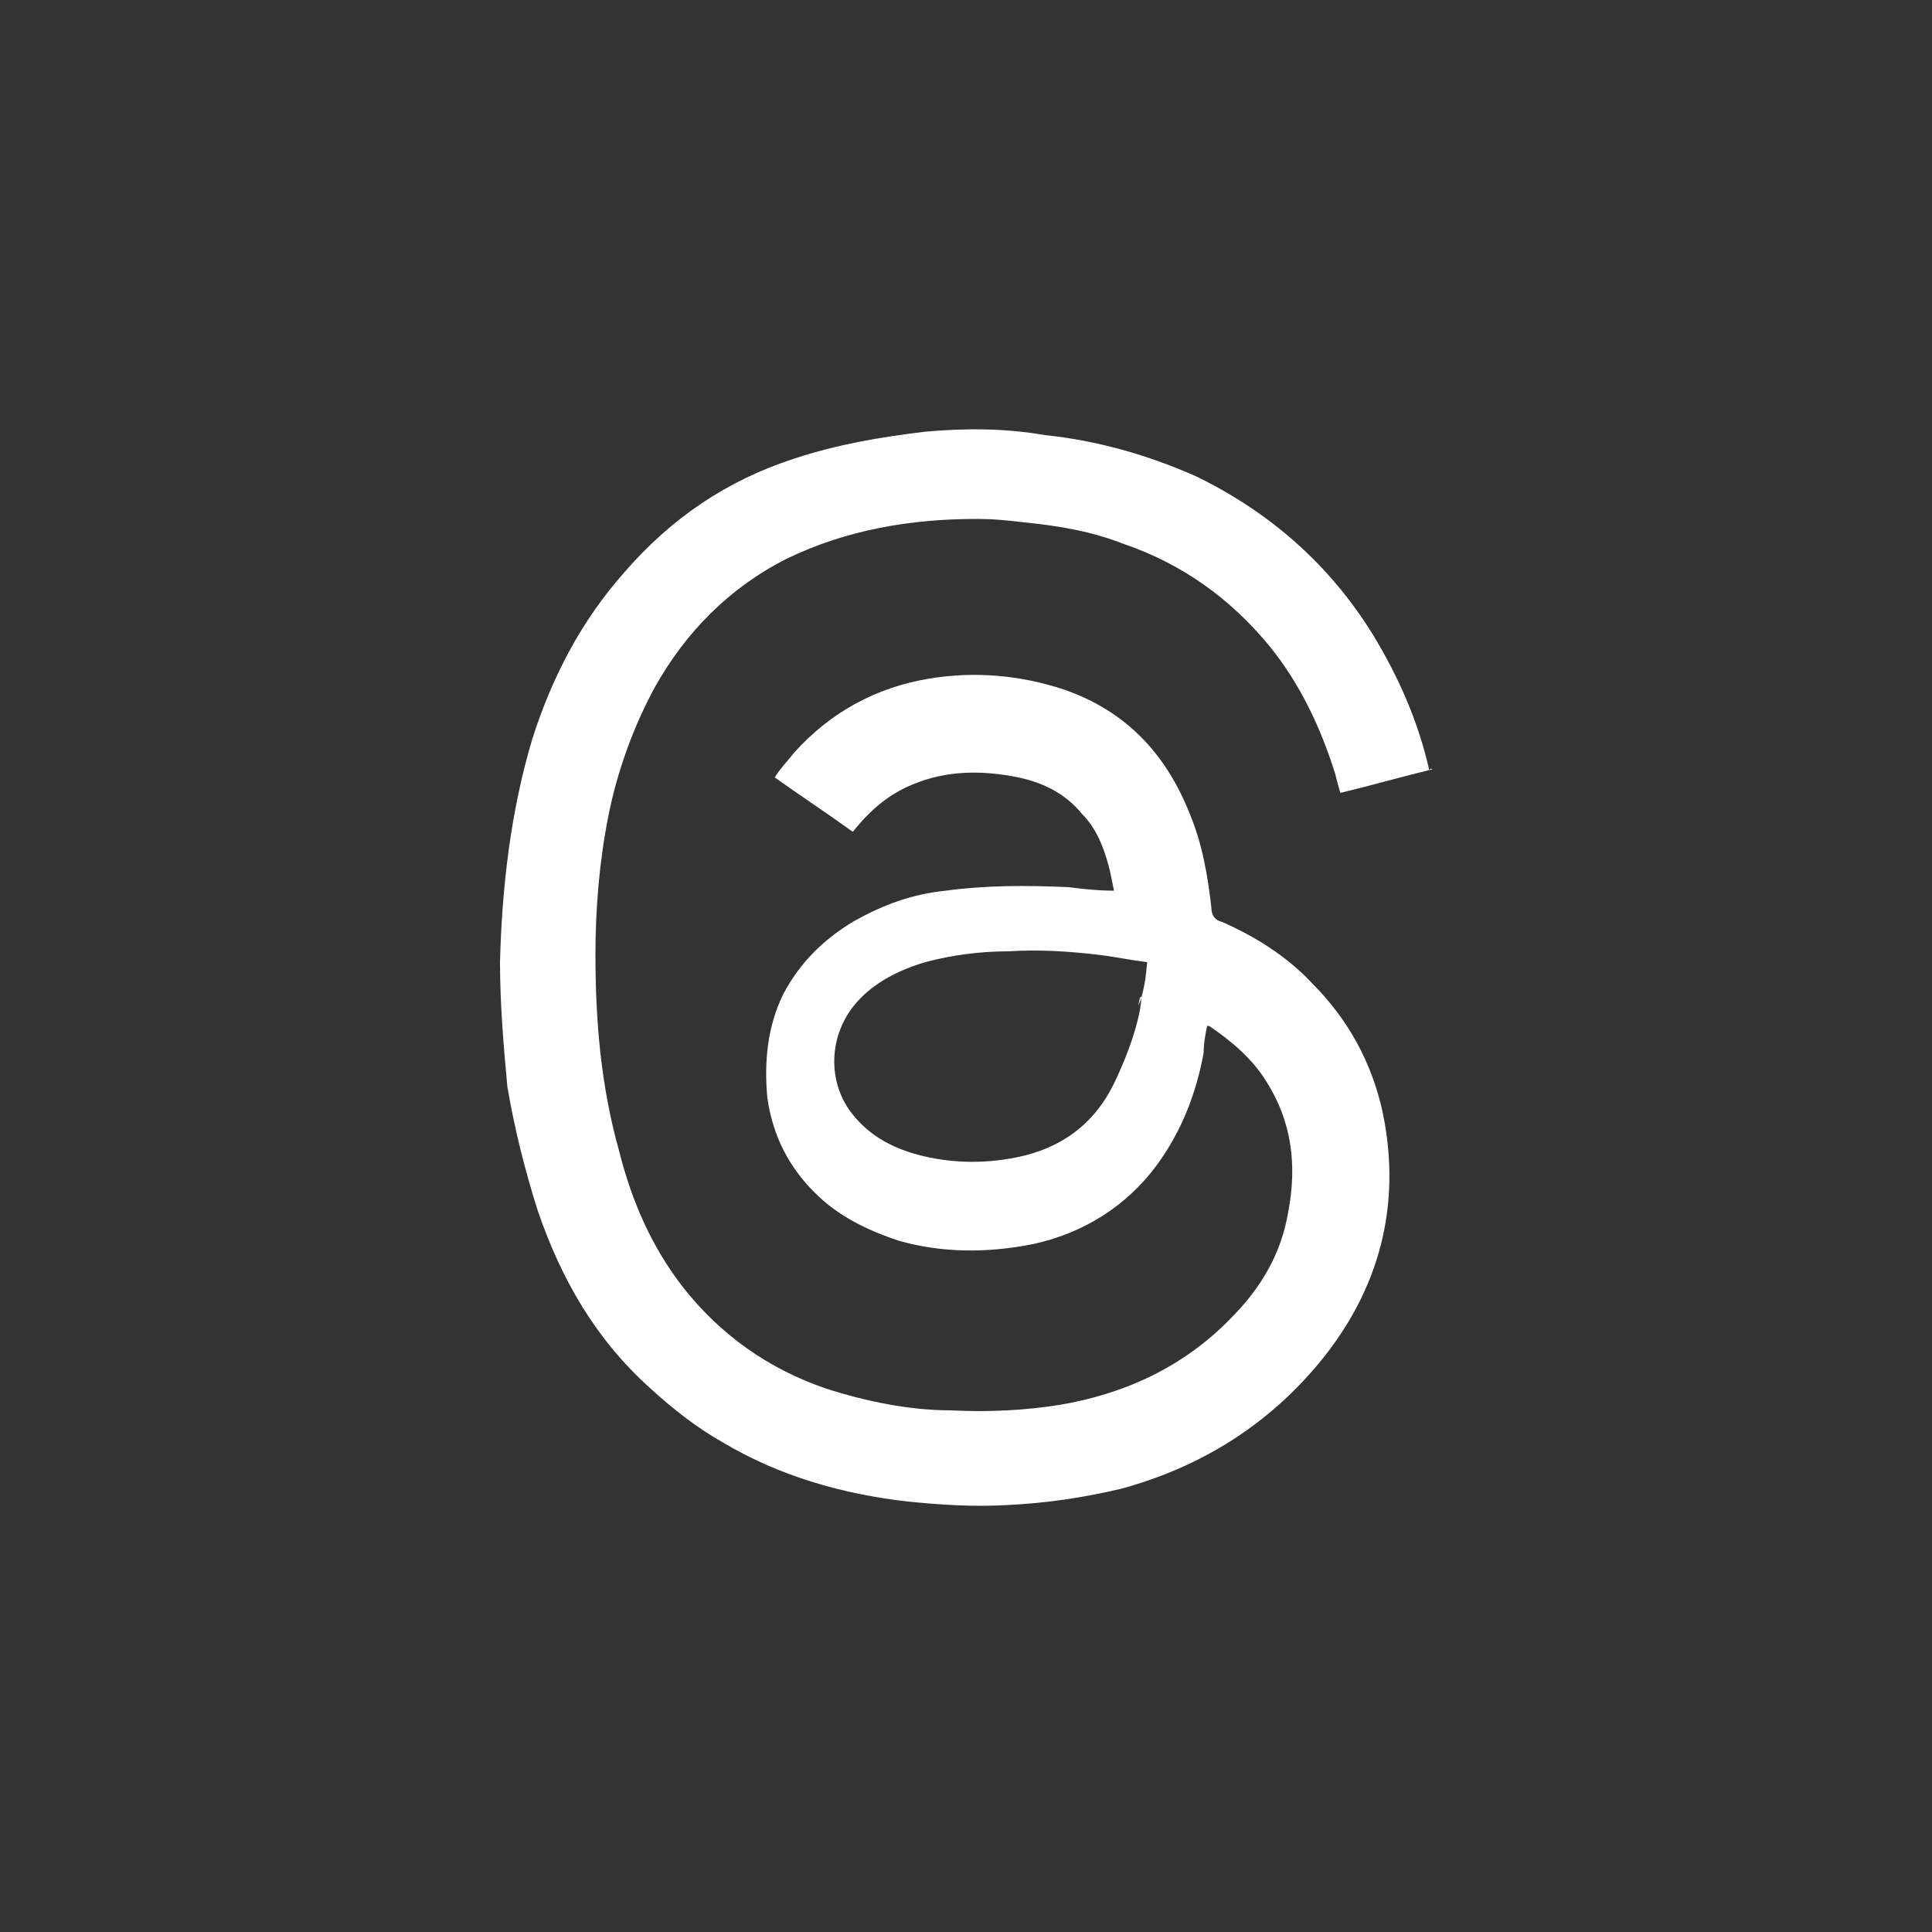 <?xml version="1.0" encoding="utf-8"?>
<!-- Generator: Adobe Illustrator 27.4.0, SVG Export Plug-In . SVG Version: 6.00 Build 0)  -->
<svg version="1.1" id="Layer_1" xmlns="http://www.w3.org/2000/svg" xmlns:xlink="http://www.w3.org/1999/xlink" x="0px" y="0px"
	 viewBox="0 0 500 500" style="enable-background:new 0 0 500 500;" xml:space="preserve">
<rect x="0" y="0" width="500" height="500" fill="#333333" stroke="none"/>
<style type="text/css">
	.st0{fill:#FFFFFF;}
</style>
<path class="st0" d="M370.7,199.1c-7.9,1.9-15.9,4.2-23.8,6.1c-0.5-1.4-0.9-3.3-1.4-5.1c-3.7-11.7-8.9-22.9-16.8-32.7
	c-10.3-12.6-22.9-21.5-37.8-26.6c-8.4-3.3-16.8-4.7-25.7-5.6c-4.2-0.5-7.9-0.9-12.6-0.9c-16.8,0-33.6,2.8-49,10.3
	c-14.9,7.5-26.2,19.1-34.1,33.2c-5.6,10.3-9.8,21.9-12.1,33.6c-2.3,11.7-3.3,23.8-3.3,35.5c0,17.3,1.4,34.1,6.1,50.9
	c3.3,13.1,8.4,24.7,16.3,35c9.8,12.6,22.4,21.5,37.4,26.6c10.3,3.3,21.5,5.6,32.2,5.6c9.8,0.5,19.1,0,28-1.4
	c16.8-2.8,32.2-9.8,44.4-22.4c7.9-7.9,13.1-16.8,14.9-27.6c2.3-12.1,0.9-23.3-5.6-33.6c-3.7-6.1-9.3-10.7-14.9-14.5h-0.5
	c-0.5,2.3-0.9,4.7-0.9,7c-1.9,10.3-5.6,20.1-12.1,29c-7.9,10.7-19.1,17.7-32.2,20.5c-11.7,2.3-23.3,2.3-34.6-0.9
	c-8.4-2.8-15.9-6.5-21.9-12.6c-6.5-6.5-10.7-14.5-12.1-24.3c-0.9-9.3,0-18.7,4.2-27.1c4.2-7.9,10.3-14,18.2-18.7
	c7.5-4.2,14.9-7,23.8-7.9c10.3-1.4,21-1.4,31.8-0.9c3.7,0.5,7.9,0.9,11.2,0.9h0.5c-0.5-2.3-0.9-4.7-1.4-6.5c-1.4-5.1-3.3-9.8-7-13.5
	c-4.2-5.1-9.8-7.9-16.3-9.3c-9.3-1.9-18.7-1.9-27.6,1.9c-5.6,2.3-10.3,6.1-14.5,11.2c-0.5,0.5-0.5,0.9-0.9,0.9
	c-6.5-4.7-13.5-9.3-20.1-14c1.4-2.3,3.3-4.2,5.1-6.5c9.3-10.3,21-16.8,35-19.1c11.7-1.9,23.3-0.9,34.6,2.8
	c16.3,5.6,26.6,16.8,32.7,32.2c3.3,7.9,4.7,16.3,5.6,24.3c0,1.9,0.9,3.3,2.8,3.7c8.4,3.7,16.8,8.9,23.3,15.9
	c9.3,9.3,15.4,20.5,18.2,33.2c5.1,24.3-0.9,46.2-16.3,64.9c-13.5,16.3-30.8,27.1-51.4,32.7c-9.8,2.3-19.1,3.7-29.4,4.2
	c-8.4,0.5-16.8,0-25.7-0.9c-16.8-1.9-33.2-6.5-48.1-15.4c-6.5-3.7-12.6-8.4-18.7-14c-14-12.6-22.9-28-29-45.8
	c-3.3-10.3-6.1-21.5-7.9-32.2c-0.9-9.8-1.9-21-1.9-32.2c0.5-19.6,2.8-39.2,8.4-57.9c5.1-15.9,12.6-30.4,23.8-43
	c12.1-14,26.6-23.8,43.9-29.4c11.2-3.7,22.4-5.6,34.1-7c10.3-0.9,20.5-0.9,30.8,0.9c13.5,1.4,26.6,5.1,39.2,10.7
	c19.1,9.3,34.6,22.9,45.8,41.1c6.5,10.7,11.7,22.4,14.5,35C370.2,198.6,370.7,199.1,370.7,199.1L370.7,199.1z M296.9,249
	c-4.2-0.5-8.4-1.4-12.6-1.9c-7.5-0.9-15.4-1.4-23.3-0.9c-7,0-14.5,0.9-21.5,2.8c-6.5,1.9-13.1,5.1-17.7,10.3
	c-7.5,8.4-7.9,21-0.9,29.4c4.2,5.1,9.3,7.9,15.4,9.8c7.9,2.3,16.3,2.8,24.7,1.4c12.1-1.9,21.5-7.9,27.1-19.1
	c8.9-18.2,7.5-27.6,6.5-20.5C296,257,296.5,253.3,296.9,249L296.9,249z"/>
</svg>
